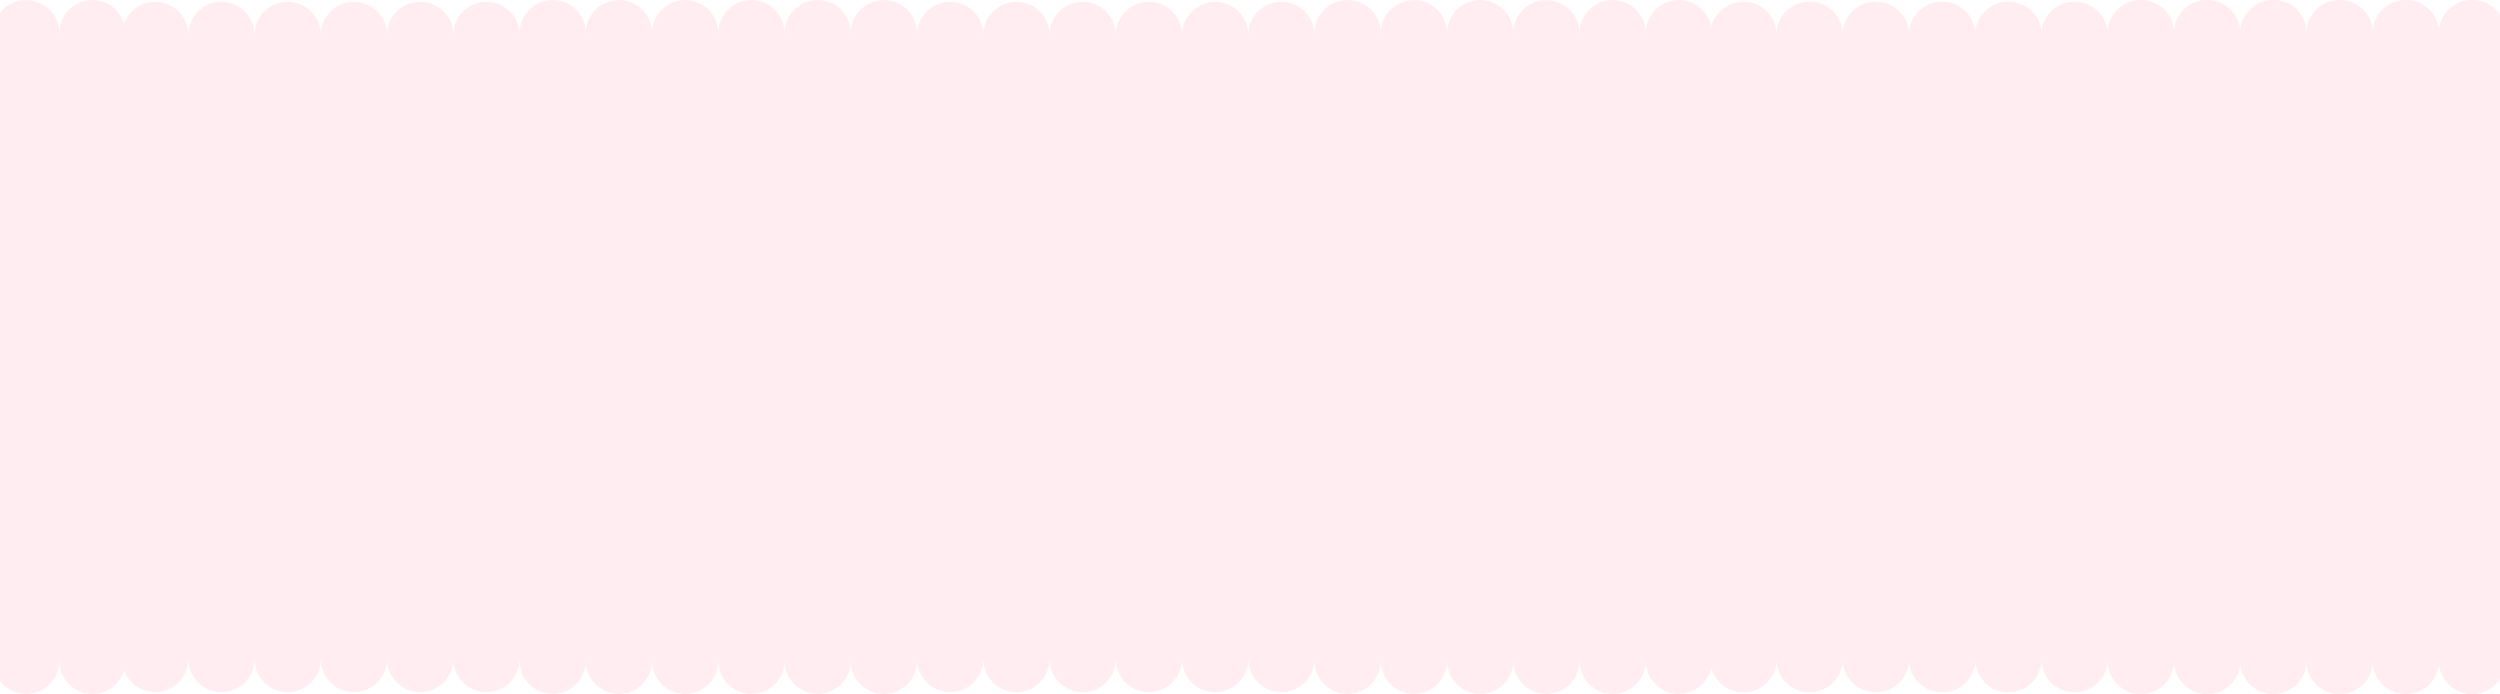 <svg width="1440" height="400" viewBox="0 0 1440 400" fill="none" xmlns="http://www.w3.org/2000/svg">
<g filter="url(#filter0_n_55_865)">
<rect x="-2.996" y="20.117" width="1445.99" height="360.494" fill="#FFEDF1"/>
<path d="M1423.92 0.033C1434.46 0.033 1443 8.575 1443 19.112C1443 29.649 1434.46 38.191 1423.92 38.191C1413.38 38.191 1404.84 29.649 1404.84 19.112C1404.84 8.575 1413.38 0.033 1423.92 0.033Z" fill="#FFEDF1"/>
<path d="M1347.6 0.033C1358.14 0.033 1366.68 8.575 1366.68 19.112C1366.68 29.649 1358.14 38.191 1347.6 38.191C1337.07 38.191 1328.52 29.649 1328.52 19.112C1328.52 8.575 1337.07 0.033 1347.6 0.033Z" fill="#FFEDF1"/>
<path d="M1385.76 0.033C1396.3 0.033 1404.84 8.575 1404.84 19.112C1404.84 29.649 1396.3 38.191 1385.76 38.191C1375.22 38.191 1366.68 29.649 1366.68 19.112C1366.68 8.575 1375.22 0.033 1385.76 0.033Z" fill="#FFEDF1"/>
<path d="M1309.44 0.033C1319.98 0.033 1328.52 8.575 1328.52 19.112C1328.52 29.649 1319.98 38.191 1309.44 38.191C1298.91 38.191 1290.37 29.649 1290.37 19.112C1290.37 8.575 1298.91 0.033 1309.44 0.033Z" fill="#FFEDF1"/>
<path d="M1233.13 0.033C1243.67 0.033 1252.21 8.575 1252.21 19.112C1252.21 29.649 1243.67 38.191 1233.13 38.191C1222.59 38.191 1214.05 29.649 1214.05 19.112C1214.05 8.575 1222.59 0.033 1233.13 0.033Z" fill="#FFEDF1"/>
<path d="M1271.29 0.033C1281.82 0.033 1290.37 8.575 1290.37 19.112C1290.37 29.649 1281.82 38.191 1271.29 38.191C1260.75 38.191 1252.21 29.649 1252.21 19.112C1252.21 8.575 1260.75 0.033 1271.29 0.033Z" fill="#FFEDF1"/>
<path d="M1194.97 1.038C1205.51 1.038 1214.05 9.58 1214.05 20.117C1214.05 30.654 1205.51 39.196 1194.97 39.196C1184.43 39.196 1175.89 30.654 1175.89 20.117C1175.89 9.58 1184.43 1.038 1194.97 1.038Z" fill="#FFEDF1"/>
<path d="M1118.65 1.038C1129.19 1.038 1137.73 9.58 1137.73 20.117C1137.73 30.654 1129.19 39.196 1118.65 39.196C1108.12 39.196 1099.57 30.654 1099.57 20.117C1099.57 9.58 1108.12 1.038 1118.65 1.038Z" fill="#FFEDF1"/>
<path d="M1156.81 1.038C1167.35 1.038 1175.89 9.58 1175.89 20.117C1175.89 30.654 1167.35 39.196 1156.81 39.196C1146.28 39.196 1137.73 30.654 1137.73 20.117C1137.73 9.58 1146.28 1.038 1156.81 1.038Z" fill="#FFEDF1"/>
<path d="M1080.5 1.038C1091.03 1.038 1099.57 9.58 1099.57 20.117C1099.57 30.654 1091.03 39.196 1080.5 39.196C1069.96 39.196 1061.42 30.654 1061.42 20.117C1061.42 9.58 1069.96 1.038 1080.5 1.038Z" fill="#FFEDF1"/>
<path d="M1004.18 1.038C1014.72 1.038 1023.26 9.58 1023.26 20.117C1023.26 30.654 1014.72 39.196 1004.18 39.196C993.642 39.196 985.1 30.654 985.1 20.117C985.1 9.58 993.642 1.038 1004.18 1.038Z" fill="#FFEDF1"/>
<path d="M1042.34 1.038C1052.87 1.038 1061.42 9.58 1061.42 20.117C1061.42 30.654 1052.87 39.196 1042.34 39.196C1031.8 39.196 1023.26 30.654 1023.26 20.117C1023.26 9.58 1031.8 1.038 1042.34 1.038Z" fill="#FFEDF1"/>
<path d="M967.025 0.033C977.563 0.033 986.105 8.575 986.105 19.112C986.105 29.649 977.563 38.191 967.025 38.191C956.488 38.191 947.946 29.649 947.946 19.112C947.946 8.575 956.488 0.033 967.025 0.033Z" fill="#FFEDF1"/>
<path d="M890.709 0.033C901.246 0.033 909.788 8.575 909.788 19.112C909.788 29.649 901.246 38.191 890.709 38.191C880.172 38.191 871.63 29.649 871.63 19.112C871.63 8.575 880.172 0.033 890.709 0.033Z" fill="#FFEDF1"/>
<path d="M928.867 0.033C939.404 0.033 947.946 8.575 947.946 19.112C947.946 29.649 939.404 38.191 928.867 38.191C918.33 38.191 909.788 29.649 909.788 19.112C909.788 8.575 918.33 0.033 928.867 0.033Z" fill="#FFEDF1"/>
<path d="M852.551 0.033C863.088 0.033 871.63 8.575 871.63 19.112C871.63 29.649 863.088 38.191 852.551 38.191C842.014 38.191 833.472 29.649 833.472 19.112C833.472 8.575 842.014 0.033 852.551 0.033Z" fill="#FFEDF1"/>
<path d="M776.234 0.033C786.772 0.033 795.314 8.575 795.314 19.112C795.314 29.649 786.772 38.191 776.234 38.191C765.697 38.191 757.155 29.649 757.155 19.112C757.155 8.575 765.697 0.033 776.234 0.033Z" fill="#FFEDF1"/>
<path d="M814.393 0.033C824.93 0.033 833.472 8.575 833.472 19.112C833.472 29.649 824.93 38.191 814.393 38.191C803.856 38.191 795.314 29.649 795.314 19.112C795.314 8.575 803.856 0.033 814.393 0.033Z" fill="#FFEDF1"/>
<path d="M738.076 1.038C748.613 1.038 757.155 9.58 757.155 20.117C757.155 30.654 748.613 39.196 738.076 39.196C727.539 39.196 718.997 30.654 718.997 20.117C718.997 9.58 727.539 1.038 738.076 1.038Z" fill="#FFEDF1"/>
<path d="M661.76 1.038C672.297 1.038 680.839 9.58 680.839 20.117C680.839 30.654 672.297 39.196 661.76 39.196C651.223 39.196 642.681 30.654 642.681 20.117C642.681 9.58 651.223 1.038 661.76 1.038Z" fill="#FFEDF1"/>
<path d="M699.918 1.038C710.455 1.038 718.997 9.58 718.997 20.117C718.997 30.654 710.455 39.196 699.918 39.196C689.381 39.196 680.839 30.654 680.839 20.117C680.839 9.58 689.381 1.038 699.918 1.038Z" fill="#FFEDF1"/>
<path d="M623.602 1.038C634.139 1.038 642.681 9.58 642.681 20.117C642.681 30.654 634.139 39.196 623.602 39.196C613.065 39.196 604.523 30.654 604.523 20.117C604.523 9.58 613.065 1.038 623.602 1.038Z" fill="#FFEDF1"/>
<path d="M547.285 1.038C557.822 1.038 566.364 9.58 566.364 20.117C566.364 30.654 557.822 39.196 547.285 39.196C536.748 39.196 528.206 30.654 528.206 20.117C528.206 9.58 536.748 1.038 547.285 1.038Z" fill="#FFEDF1"/>
<path d="M585.444 1.038C595.981 1.038 604.523 9.58 604.523 20.117C604.523 30.654 595.981 39.196 585.444 39.196C574.907 39.196 566.365 30.654 566.365 20.117C566.365 9.58 574.907 1.038 585.444 1.038Z" fill="#FFEDF1"/>
<path d="M509.127 0.033C519.664 0.033 528.206 8.575 528.206 19.112C528.206 29.649 519.664 38.191 509.127 38.191C498.59 38.191 490.048 29.649 490.048 19.112C490.048 8.575 498.59 0.033 509.127 0.033Z" fill="#FFEDF1"/>
<path d="M432.811 0.033C443.348 0.033 451.89 8.575 451.89 19.112C451.89 29.649 443.348 38.191 432.811 38.191C422.274 38.191 413.732 29.649 413.732 19.112C413.732 8.575 422.274 0.033 432.811 0.033Z" fill="#FFEDF1"/>
<path d="M470.969 0.033C481.506 0.033 490.048 8.575 490.048 19.112C490.048 29.649 481.506 38.191 470.969 38.191C460.432 38.191 451.89 29.649 451.89 19.112C451.89 8.575 460.432 0.033 470.969 0.033Z" fill="#FFEDF1"/>
<path d="M394.653 0.033C405.19 0.033 413.732 8.575 413.732 19.112C413.732 29.649 405.19 38.191 394.653 38.191C384.115 38.191 375.573 29.649 375.573 19.112C375.573 8.575 384.115 0.033 394.653 0.033Z" fill="#FFEDF1"/>
<path d="M318.336 0.033C328.873 0.033 337.415 8.575 337.415 19.112C337.415 29.649 328.873 38.191 318.336 38.191C307.799 38.191 299.257 29.649 299.257 19.112C299.257 8.575 307.799 0.033 318.336 0.033Z" fill="#FFEDF1"/>
<path d="M356.494 0.033C367.031 0.033 375.573 8.575 375.573 19.112C375.573 29.649 367.031 38.191 356.494 38.191C345.957 38.191 337.415 29.649 337.415 19.112C337.415 8.575 345.957 0.033 356.494 0.033Z" fill="#FFEDF1"/>
<path d="M280.178 1.038C290.715 1.038 299.257 9.58 299.257 20.117C299.257 30.654 290.715 39.196 280.178 39.196C269.641 39.196 261.099 30.654 261.099 20.117C261.099 9.58 269.641 1.038 280.178 1.038Z" fill="#FFEDF1"/>
<path d="M203.862 1.038C214.399 1.038 222.941 9.58 222.941 20.117C222.941 30.654 214.399 39.196 203.862 39.196C193.325 39.196 184.783 30.654 184.783 20.117C184.783 9.58 193.325 1.038 203.862 1.038Z" fill="#FFEDF1"/>
<path d="M242.02 1.038C252.557 1.038 261.099 9.58 261.099 20.117C261.099 30.654 252.557 39.196 242.02 39.196C231.483 39.196 222.941 30.654 222.941 20.117C222.941 9.58 231.483 1.038 242.02 1.038Z" fill="#FFEDF1"/>
<path d="M165.703 1.038C176.241 1.038 184.783 9.58 184.783 20.117C184.783 30.654 176.241 39.196 165.703 39.196C155.166 39.196 146.624 30.654 146.624 20.117C146.624 9.58 155.166 1.038 165.703 1.038Z" fill="#FFEDF1"/>
<path d="M89.387 1.038C99.924 1.038 108.466 9.58 108.466 20.117C108.466 30.654 99.924 39.196 89.387 39.196C78.85 39.196 70.308 30.654 70.308 20.117C70.308 9.58 78.85 1.038 89.387 1.038Z" fill="#FFEDF1"/>
<path d="M127.545 1.038C138.082 1.038 146.624 9.58 146.624 20.117C146.624 30.654 138.082 39.196 127.545 39.196C117.008 39.196 108.466 30.654 108.466 20.117C108.466 9.58 117.008 1.038 127.545 1.038Z" fill="#FFEDF1"/>
<path d="M15.079 0.033C25.616 0.033 34.158 8.575 34.158 19.112C34.158 29.649 25.616 38.191 15.079 38.191C4.542 38.191 -4 29.649 -4 19.112C-4 8.575 4.542 0.033 15.079 0.033Z" fill="#FFEDF1"/>
<path d="M53.237 0.033C63.774 0.033 72.316 8.575 72.316 19.112C72.316 29.649 63.774 38.191 53.237 38.191C42.7 38.191 34.158 29.649 34.158 19.112C34.158 8.575 42.7 0.033 53.237 0.033Z" fill="#FFEDF1"/>
<path d="M1423.92 0.033C1434.46 0.033 1443 8.575 1443 19.112C1443 29.649 1434.46 38.191 1423.92 38.191C1413.38 38.191 1404.84 29.649 1404.84 19.112C1404.84 8.575 1413.38 0.033 1423.92 0.033Z" fill="#FFEDF1"/>
<path d="M1347.6 0.033C1358.14 0.033 1366.68 8.575 1366.68 19.112C1366.68 29.649 1358.14 38.191 1347.6 38.191C1337.07 38.191 1328.52 29.649 1328.52 19.112C1328.52 8.575 1337.07 0.033 1347.6 0.033Z" fill="#FFEDF1"/>
<path d="M1385.76 0.033C1396.3 0.033 1404.84 8.575 1404.84 19.112C1404.84 29.649 1396.3 38.191 1385.76 38.191C1375.22 38.191 1366.68 29.649 1366.68 19.112C1366.68 8.575 1375.22 0.033 1385.76 0.033Z" fill="#FFEDF1"/>
<path d="M1309.44 0.033C1319.98 0.033 1328.52 8.575 1328.52 19.112C1328.52 29.649 1319.98 38.191 1309.44 38.191C1298.91 38.191 1290.37 29.649 1290.37 19.112C1290.37 8.575 1298.91 0.033 1309.44 0.033Z" fill="#FFEDF1"/>
<path d="M1233.13 0.033C1243.67 0.033 1252.21 8.575 1252.21 19.112C1252.21 29.649 1243.67 38.191 1233.13 38.191C1222.59 38.191 1214.05 29.649 1214.05 19.112C1214.05 8.575 1222.59 0.033 1233.13 0.033Z" fill="#FFEDF1"/>
<path d="M1271.29 0.033C1281.82 0.033 1290.37 8.575 1290.37 19.112C1290.37 29.649 1281.82 38.191 1271.29 38.191C1260.75 38.191 1252.21 29.649 1252.21 19.112C1252.21 8.575 1260.75 0.033 1271.29 0.033Z" fill="#FFEDF1"/>
<path d="M1194.97 1.038C1205.51 1.038 1214.05 9.58 1214.05 20.117C1214.05 30.654 1205.51 39.196 1194.97 39.196C1184.43 39.196 1175.89 30.654 1175.89 20.117C1175.89 9.58 1184.43 1.038 1194.97 1.038Z" fill="#FFEDF1"/>
<path d="M1118.65 1.038C1129.19 1.038 1137.73 9.58 1137.73 20.117C1137.73 30.654 1129.19 39.196 1118.65 39.196C1108.12 39.196 1099.57 30.654 1099.57 20.117C1099.57 9.58 1108.12 1.038 1118.65 1.038Z" fill="#FFEDF1"/>
<path d="M1156.81 1.038C1167.35 1.038 1175.89 9.58 1175.89 20.117C1175.89 30.654 1167.35 39.196 1156.81 39.196C1146.28 39.196 1137.73 30.654 1137.73 20.117C1137.73 9.58 1146.28 1.038 1156.81 1.038Z" fill="#FFEDF1"/>
<path d="M1080.5 1.038C1091.03 1.038 1099.57 9.58 1099.57 20.117C1099.57 30.654 1091.03 39.196 1080.5 39.196C1069.96 39.196 1061.42 30.654 1061.42 20.117C1061.42 9.58 1069.96 1.038 1080.5 1.038Z" fill="#FFEDF1"/>
<path d="M1004.18 1.038C1014.72 1.038 1023.26 9.58 1023.26 20.117C1023.26 30.654 1014.72 39.196 1004.18 39.196C993.642 39.196 985.1 30.654 985.1 20.117C985.1 9.58 993.642 1.038 1004.18 1.038Z" fill="#FFEDF1"/>
<path d="M1042.34 1.038C1052.87 1.038 1061.42 9.58 1061.42 20.117C1061.42 30.654 1052.87 39.196 1042.34 39.196C1031.8 39.196 1023.26 30.654 1023.26 20.117C1023.26 9.58 1031.8 1.038 1042.34 1.038Z" fill="#FFEDF1"/>
<path d="M1423.92 399.69C1434.46 399.69 1443 391.148 1443 380.611C1443 370.074 1434.46 361.532 1423.92 361.532C1413.38 361.532 1404.84 370.074 1404.84 380.611C1404.84 391.148 1413.38 399.69 1423.92 399.69Z" fill="#FFEDF1"/>
<path d="M1347.6 399.69C1358.14 399.69 1366.68 391.148 1366.68 380.611C1366.68 370.074 1358.14 361.532 1347.6 361.532C1337.07 361.532 1328.52 370.074 1328.52 380.611C1328.52 391.148 1337.07 399.69 1347.6 399.69Z" fill="#FFEDF1"/>
<path d="M1385.76 399.69C1396.3 399.69 1404.84 391.148 1404.84 380.611C1404.84 370.074 1396.3 361.532 1385.76 361.532C1375.22 361.532 1366.68 370.074 1366.68 380.611C1366.68 391.148 1375.22 399.69 1385.76 399.69Z" fill="#FFEDF1"/>
<path d="M1309.44 399.69C1319.98 399.69 1328.52 391.148 1328.52 380.611C1328.52 370.074 1319.98 361.532 1309.44 361.532C1298.91 361.532 1290.37 370.074 1290.37 380.611C1290.37 391.148 1298.91 399.69 1309.44 399.69Z" fill="#FFEDF1"/>
<path d="M1233.13 399.69C1243.67 399.69 1252.21 391.148 1252.21 380.611C1252.21 370.074 1243.67 361.532 1233.13 361.532C1222.59 361.532 1214.05 370.074 1214.05 380.611C1214.05 391.148 1222.59 399.69 1233.13 399.69Z" fill="#FFEDF1"/>
<path d="M1271.29 399.69C1281.82 399.69 1290.37 391.148 1290.37 380.611C1290.37 370.074 1281.82 361.532 1271.29 361.532C1260.75 361.532 1252.21 370.074 1252.21 380.611C1252.21 391.148 1260.75 399.69 1271.29 399.69Z" fill="#FFEDF1"/>
<path d="M1194.97 398.686C1205.51 398.686 1214.05 390.144 1214.05 379.607C1214.05 369.07 1205.51 360.528 1194.97 360.528C1184.43 360.528 1175.89 369.07 1175.89 379.607C1175.89 390.144 1184.43 398.686 1194.97 398.686Z" fill="#FFEDF1"/>
<path d="M1118.65 398.686C1129.19 398.686 1137.73 390.144 1137.73 379.607C1137.73 369.07 1129.19 360.528 1118.65 360.528C1108.12 360.528 1099.57 369.07 1099.57 379.607C1099.57 390.144 1108.12 398.686 1118.65 398.686Z" fill="#FFEDF1"/>
<path d="M1156.81 398.686C1167.35 398.686 1175.89 390.144 1175.89 379.607C1175.89 369.07 1167.35 360.528 1156.81 360.528C1146.28 360.528 1137.73 369.07 1137.73 379.607C1137.73 390.144 1146.28 398.686 1156.81 398.686Z" fill="#FFEDF1"/>
<path d="M1080.5 398.686C1091.03 398.686 1099.57 390.144 1099.57 379.607C1099.57 369.07 1091.03 360.528 1080.5 360.528C1069.96 360.528 1061.42 369.07 1061.42 379.607C1061.42 390.144 1069.96 398.686 1080.5 398.686Z" fill="#FFEDF1"/>
<path d="M1004.18 398.686C1014.72 398.686 1023.26 390.144 1023.26 379.607C1023.26 369.07 1014.72 360.528 1004.18 360.528C993.642 360.528 985.1 369.07 985.1 379.607C985.1 390.144 993.642 398.686 1004.18 398.686Z" fill="#FFEDF1"/>
<path d="M1042.34 398.686C1052.87 398.686 1061.42 390.144 1061.42 379.607C1061.42 369.07 1052.87 360.528 1042.34 360.528C1031.8 360.528 1023.26 369.07 1023.26 379.607C1023.26 390.144 1031.8 398.686 1042.34 398.686Z" fill="#FFEDF1"/>
<path d="M967.025 399.69C977.563 399.69 986.105 391.148 986.105 380.611C986.105 370.074 977.563 361.532 967.025 361.532C956.488 361.532 947.946 370.074 947.946 380.611C947.946 391.148 956.488 399.69 967.025 399.69Z" fill="#FFEDF1"/>
<path d="M890.709 399.69C901.246 399.69 909.788 391.148 909.788 380.611C909.788 370.074 901.246 361.532 890.709 361.532C880.172 361.532 871.63 370.074 871.63 380.611C871.63 391.148 880.172 399.69 890.709 399.69Z" fill="#FFEDF1"/>
<path d="M928.867 399.69C939.404 399.69 947.946 391.148 947.946 380.611C947.946 370.074 939.404 361.532 928.867 361.532C918.33 361.532 909.788 370.074 909.788 380.611C909.788 391.148 918.33 399.69 928.867 399.69Z" fill="#FFEDF1"/>
<path d="M852.551 399.69C863.088 399.69 871.63 391.148 871.63 380.611C871.63 370.074 863.088 361.532 852.551 361.532C842.014 361.532 833.472 370.074 833.472 380.611C833.472 391.148 842.014 399.69 852.551 399.69Z" fill="#FFEDF1"/>
<path d="M776.234 399.69C786.772 399.69 795.314 391.148 795.314 380.611C795.314 370.074 786.772 361.532 776.234 361.532C765.697 361.532 757.155 370.074 757.155 380.611C757.155 391.148 765.697 399.69 776.234 399.69Z" fill="#FFEDF1"/>
<path d="M814.393 399.69C824.93 399.69 833.472 391.148 833.472 380.611C833.472 370.074 824.93 361.532 814.393 361.532C803.856 361.532 795.314 370.074 795.314 380.611C795.314 391.148 803.856 399.69 814.393 399.69Z" fill="#FFEDF1"/>
<path d="M738.076 398.686C748.613 398.686 757.155 390.144 757.155 379.607C757.155 369.07 748.613 360.528 738.076 360.528C727.539 360.528 718.997 369.07 718.997 379.607C718.997 390.144 727.539 398.686 738.076 398.686Z" fill="#FFEDF1"/>
<path d="M661.76 398.686C672.297 398.686 680.839 390.144 680.839 379.607C680.839 369.07 672.297 360.528 661.76 360.528C651.223 360.528 642.681 369.07 642.681 379.607C642.681 390.144 651.223 398.686 661.76 398.686Z" fill="#FFEDF1"/>
<path d="M699.918 398.686C710.455 398.686 718.997 390.144 718.997 379.607C718.997 369.07 710.455 360.528 699.918 360.528C689.381 360.528 680.839 369.07 680.839 379.607C680.839 390.144 689.381 398.686 699.918 398.686Z" fill="#FFEDF1"/>
<path d="M623.602 398.686C634.139 398.686 642.681 390.144 642.681 379.607C642.681 369.07 634.139 360.528 623.602 360.528C613.065 360.528 604.523 369.07 604.523 379.607C604.523 390.144 613.065 398.686 623.602 398.686Z" fill="#FFEDF1"/>
<path d="M547.285 398.686C557.822 398.686 566.364 390.144 566.364 379.607C566.364 369.07 557.822 360.528 547.285 360.528C536.748 360.528 528.206 369.07 528.206 379.607C528.206 390.144 536.748 398.686 547.285 398.686Z" fill="#FFEDF1"/>
<path d="M585.444 398.686C595.981 398.686 604.523 390.144 604.523 379.607C604.523 369.07 595.981 360.528 585.444 360.528C574.907 360.528 566.365 369.07 566.365 379.607C566.365 390.144 574.907 398.686 585.444 398.686Z" fill="#FFEDF1"/>
<path d="M509.127 399.69C519.664 399.69 528.206 391.148 528.206 380.611C528.206 370.074 519.664 361.532 509.127 361.532C498.59 361.532 490.048 370.074 490.048 380.611C490.048 391.148 498.59 399.69 509.127 399.69Z" fill="#FFEDF1"/>
<path d="M432.811 399.69C443.348 399.69 451.89 391.148 451.89 380.611C451.89 370.074 443.348 361.532 432.811 361.532C422.274 361.532 413.732 370.074 413.732 380.611C413.732 391.148 422.274 399.69 432.811 399.69Z" fill="#FFEDF1"/>
<path d="M470.969 399.69C481.506 399.69 490.048 391.148 490.048 380.611C490.048 370.074 481.506 361.532 470.969 361.532C460.432 361.532 451.89 370.074 451.89 380.611C451.89 391.148 460.432 399.69 470.969 399.69Z" fill="#FFEDF1"/>
<path d="M394.653 399.69C405.19 399.69 413.732 391.148 413.732 380.611C413.732 370.074 405.19 361.532 394.653 361.532C384.115 361.532 375.573 370.074 375.573 380.611C375.573 391.148 384.115 399.69 394.653 399.69Z" fill="#FFEDF1"/>
<path d="M318.336 399.69C328.873 399.69 337.415 391.148 337.415 380.611C337.415 370.074 328.873 361.532 318.336 361.532C307.799 361.532 299.257 370.074 299.257 380.611C299.257 391.148 307.799 399.69 318.336 399.69Z" fill="#FFEDF1"/>
<path d="M356.494 399.69C367.031 399.69 375.573 391.148 375.573 380.611C375.573 370.074 367.031 361.532 356.494 361.532C345.957 361.532 337.415 370.074 337.415 380.611C337.415 391.148 345.957 399.69 356.494 399.69Z" fill="#FFEDF1"/>
<path d="M280.178 398.686C290.715 398.686 299.257 390.144 299.257 379.607C299.257 369.07 290.715 360.528 280.178 360.528C269.641 360.528 261.099 369.07 261.099 379.607C261.099 390.144 269.641 398.686 280.178 398.686Z" fill="#FFEDF1"/>
<path d="M203.862 398.686C214.399 398.686 222.941 390.144 222.941 379.607C222.941 369.07 214.399 360.528 203.862 360.528C193.325 360.528 184.783 369.07 184.783 379.607C184.783 390.144 193.325 398.686 203.862 398.686Z" fill="#FFEDF1"/>
<path d="M242.02 398.686C252.557 398.686 261.099 390.144 261.099 379.607C261.099 369.07 252.557 360.528 242.02 360.528C231.483 360.528 222.941 369.07 222.941 379.607C222.941 390.144 231.483 398.686 242.02 398.686Z" fill="#FFEDF1"/>
<path d="M165.703 398.686C176.241 398.686 184.783 390.144 184.783 379.607C184.783 369.07 176.241 360.528 165.703 360.528C155.166 360.528 146.624 369.07 146.624 379.607C146.624 390.144 155.166 398.686 165.703 398.686Z" fill="#FFEDF1"/>
<path d="M89.387 398.686C99.924 398.686 108.466 390.144 108.466 379.607C108.466 369.07 99.924 360.528 89.387 360.528C78.85 360.528 70.308 369.07 70.308 379.607C70.308 390.144 78.85 398.686 89.387 398.686Z" fill="#FFEDF1"/>
<path d="M127.545 398.686C138.082 398.686 146.624 390.144 146.624 379.607C146.624 369.07 138.082 360.528 127.545 360.528C117.008 360.528 108.466 369.07 108.466 379.607C108.466 390.144 117.008 398.686 127.545 398.686Z" fill="#FFEDF1"/>
<path d="M15.079 399.69C25.616 399.69 34.158 391.148 34.158 380.611C34.158 370.074 25.616 361.532 15.079 361.532C4.542 361.532 -4 370.074 -4 380.611C-4 391.148 4.542 399.69 15.079 399.69Z" fill="#FFEDF1"/>
<path d="M53.237 399.69C63.774 399.69 72.316 391.148 72.316 380.611C72.316 370.074 63.774 361.532 53.237 361.532C42.7 361.532 34.158 370.074 34.158 380.611C34.158 391.148 42.7 399.69 53.237 399.69Z" fill="#FFEDF1"/>
<path d="M1423.92 399.69C1434.46 399.69 1443 391.148 1443 380.611C1443 370.074 1434.46 361.532 1423.92 361.532C1413.38 361.532 1404.84 370.074 1404.84 380.611C1404.84 391.148 1413.38 399.69 1423.92 399.69Z" fill="#FFEDF1"/>
<path d="M1347.6 399.69C1358.14 399.69 1366.68 391.148 1366.68 380.611C1366.68 370.074 1358.14 361.532 1347.6 361.532C1337.07 361.532 1328.52 370.074 1328.52 380.611C1328.52 391.148 1337.07 399.69 1347.6 399.69Z" fill="#FFEDF1"/>
<path d="M1385.76 399.69C1396.3 399.69 1404.84 391.148 1404.84 380.611C1404.84 370.074 1396.3 361.532 1385.76 361.532C1375.22 361.532 1366.68 370.074 1366.68 380.611C1366.68 391.148 1375.22 399.69 1385.76 399.69Z" fill="#FFEDF1"/>
<path d="M1309.44 399.69C1319.98 399.69 1328.52 391.148 1328.52 380.611C1328.52 370.074 1319.98 361.532 1309.44 361.532C1298.91 361.532 1290.37 370.074 1290.37 380.611C1290.37 391.148 1298.91 399.69 1309.44 399.69Z" fill="#FFEDF1"/>
<path d="M1233.13 399.69C1243.67 399.69 1252.21 391.148 1252.21 380.611C1252.21 370.074 1243.67 361.532 1233.13 361.532C1222.59 361.532 1214.05 370.074 1214.05 380.611C1214.05 391.148 1222.59 399.69 1233.13 399.69Z" fill="#FFEDF1"/>
<path d="M1271.29 399.69C1281.82 399.69 1290.37 391.148 1290.37 380.611C1290.37 370.074 1281.82 361.532 1271.29 361.532C1260.75 361.532 1252.21 370.074 1252.21 380.611C1252.21 391.148 1260.75 399.69 1271.29 399.69Z" fill="#FFEDF1"/>
<path d="M1194.97 398.686C1205.51 398.686 1214.05 390.144 1214.05 379.607C1214.05 369.07 1205.51 360.528 1194.97 360.528C1184.43 360.528 1175.89 369.07 1175.89 379.607C1175.89 390.144 1184.43 398.686 1194.97 398.686Z" fill="#FFEDF1"/>
<path d="M1118.65 398.686C1129.19 398.686 1137.73 390.144 1137.73 379.607C1137.73 369.07 1129.19 360.528 1118.65 360.528C1108.12 360.528 1099.57 369.07 1099.57 379.607C1099.57 390.144 1108.12 398.686 1118.65 398.686Z" fill="#FFEDF1"/>
<path d="M1156.81 398.686C1167.35 398.686 1175.89 390.144 1175.89 379.607C1175.89 369.07 1167.35 360.528 1156.81 360.528C1146.28 360.528 1137.73 369.07 1137.73 379.607C1137.73 390.144 1146.28 398.686 1156.81 398.686Z" fill="#FFEDF1"/>
<path d="M1080.5 398.686C1091.03 398.686 1099.57 390.144 1099.57 379.607C1099.57 369.07 1091.03 360.528 1080.5 360.528C1069.96 360.528 1061.42 369.07 1061.42 379.607C1061.42 390.144 1069.96 398.686 1080.5 398.686Z" fill="#FFEDF1"/>
<path d="M1004.18 398.686C1014.72 398.686 1023.26 390.144 1023.26 379.607C1023.26 369.07 1014.72 360.528 1004.18 360.528C993.642 360.528 985.1 369.07 985.1 379.607C985.1 390.144 993.642 398.686 1004.18 398.686Z" fill="#FFEDF1"/>
<path d="M1042.34 398.686C1052.87 398.686 1061.42 390.144 1061.42 379.607C1061.42 369.07 1052.87 360.528 1042.34 360.528C1031.8 360.528 1023.26 369.07 1023.26 379.607C1023.26 390.144 1031.8 398.686 1042.34 398.686Z" fill="#FFEDF1"/>
</g>
<defs>
<filter id="filter0_n_55_865" x="-4" y="0.033" width="1447" height="399.657" filterUnits="userSpaceOnUse" color-interpolation-filters="sRGB">
<feFlood flood-opacity="0" result="BackgroundImageFix"/>
<feBlend mode="normal" in="SourceGraphic" in2="BackgroundImageFix" result="shape"/>
<feTurbulence type="fractalNoise" baseFrequency="2 2" stitchTiles="stitch" numOctaves="3" result="noise" seed="9633" />
<feColorMatrix in="noise" type="luminanceToAlpha" result="alphaNoise" />
<feComponentTransfer in="alphaNoise" result="coloredNoise1">
<feFuncA type="discrete" tableValues="1 1 1 1 1 1 1 1 1 1 1 1 1 1 1 1 1 1 1 1 1 1 1 1 1 1 1 1 1 1 1 1 1 1 1 1 1 1 1 1 1 1 1 1 1 1 1 1 1 1 1 0 0 0 0 0 0 0 0 0 0 0 0 0 0 0 0 0 0 0 0 0 0 0 0 0 0 0 0 0 0 0 0 0 0 0 0 0 0 0 0 0 0 0 0 0 0 0 0 0 "/>
</feComponentTransfer>
<feComposite operator="in" in2="shape" in="coloredNoise1" result="noise1Clipped" />
<feFlood flood-color="rgba(255, 168, 187, 0.49)" result="color1Flood" />
<feComposite operator="in" in2="noise1Clipped" in="color1Flood" result="color1" />
<feMerge result="effect1_noise_55_865">
<feMergeNode in="shape" />
<feMergeNode in="color1" />
</feMerge>
</filter>
</defs>
</svg>
